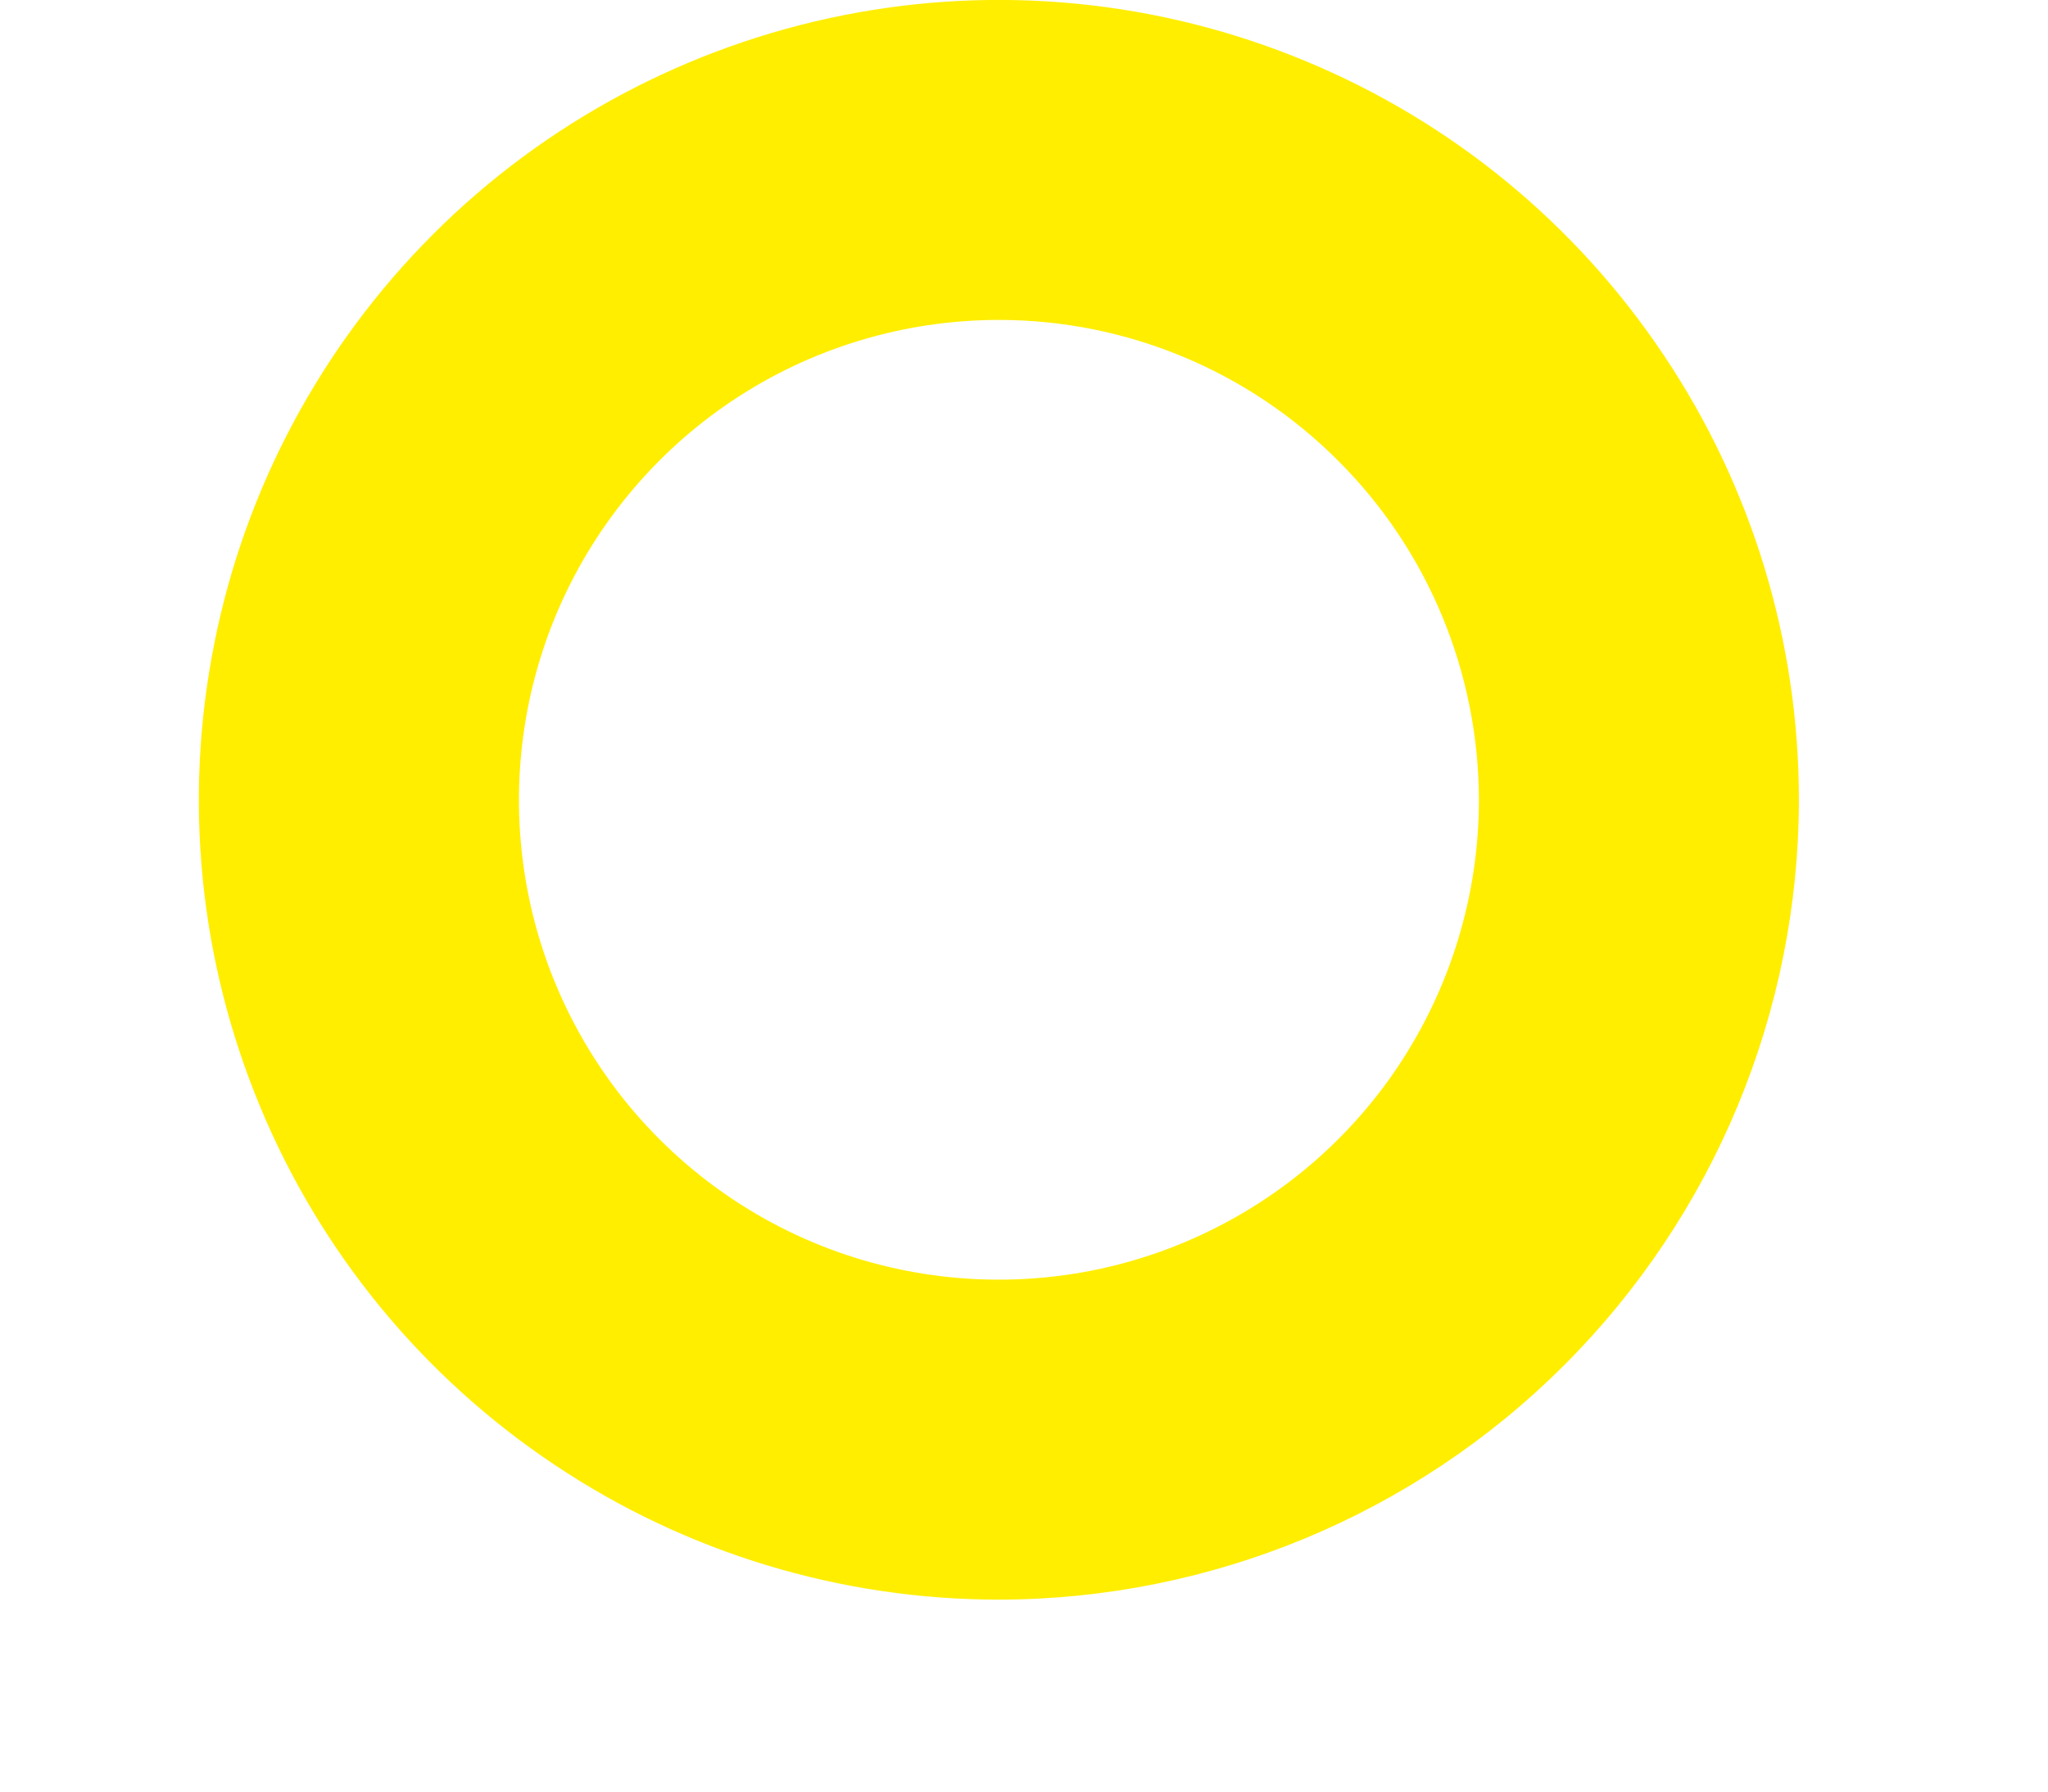<svg width="8" height="7" viewBox="0 0 8 7" fill="none" xmlns="http://www.w3.org/2000/svg">
<path d="M3.902 6.25C3.284 6.25 2.68 6.067 2.166 5.723C1.652 5.38 1.251 4.892 1.015 4.321C0.778 3.75 0.716 3.122 0.837 2.515C0.957 1.909 1.255 1.352 1.692 0.915C2.129 0.478 2.686 0.181 3.292 0.06C3.898 -0.061 4.527 0.001 5.098 0.238C5.669 0.474 6.157 0.875 6.5 1.389C6.844 1.903 7.027 2.507 7.027 3.125C7.026 3.954 6.696 4.748 6.11 5.334C5.525 5.919 4.73 6.249 3.902 6.25ZM3.902 1.25C3.531 1.25 3.168 1.36 2.86 1.566C2.552 1.772 2.312 2.065 2.17 2.407C2.028 2.75 1.991 3.127 2.063 3.491C2.135 3.855 2.314 4.189 2.576 4.451C2.838 4.713 3.172 4.892 3.536 4.964C3.9 5.036 4.277 4.999 4.619 4.857C4.962 4.715 5.255 4.475 5.461 4.167C5.667 3.858 5.777 3.496 5.777 3.125C5.776 2.628 5.579 2.151 5.227 1.8C4.876 1.448 4.399 1.25 3.902 1.25Z" fill="#FFEE00"/>
</svg>
